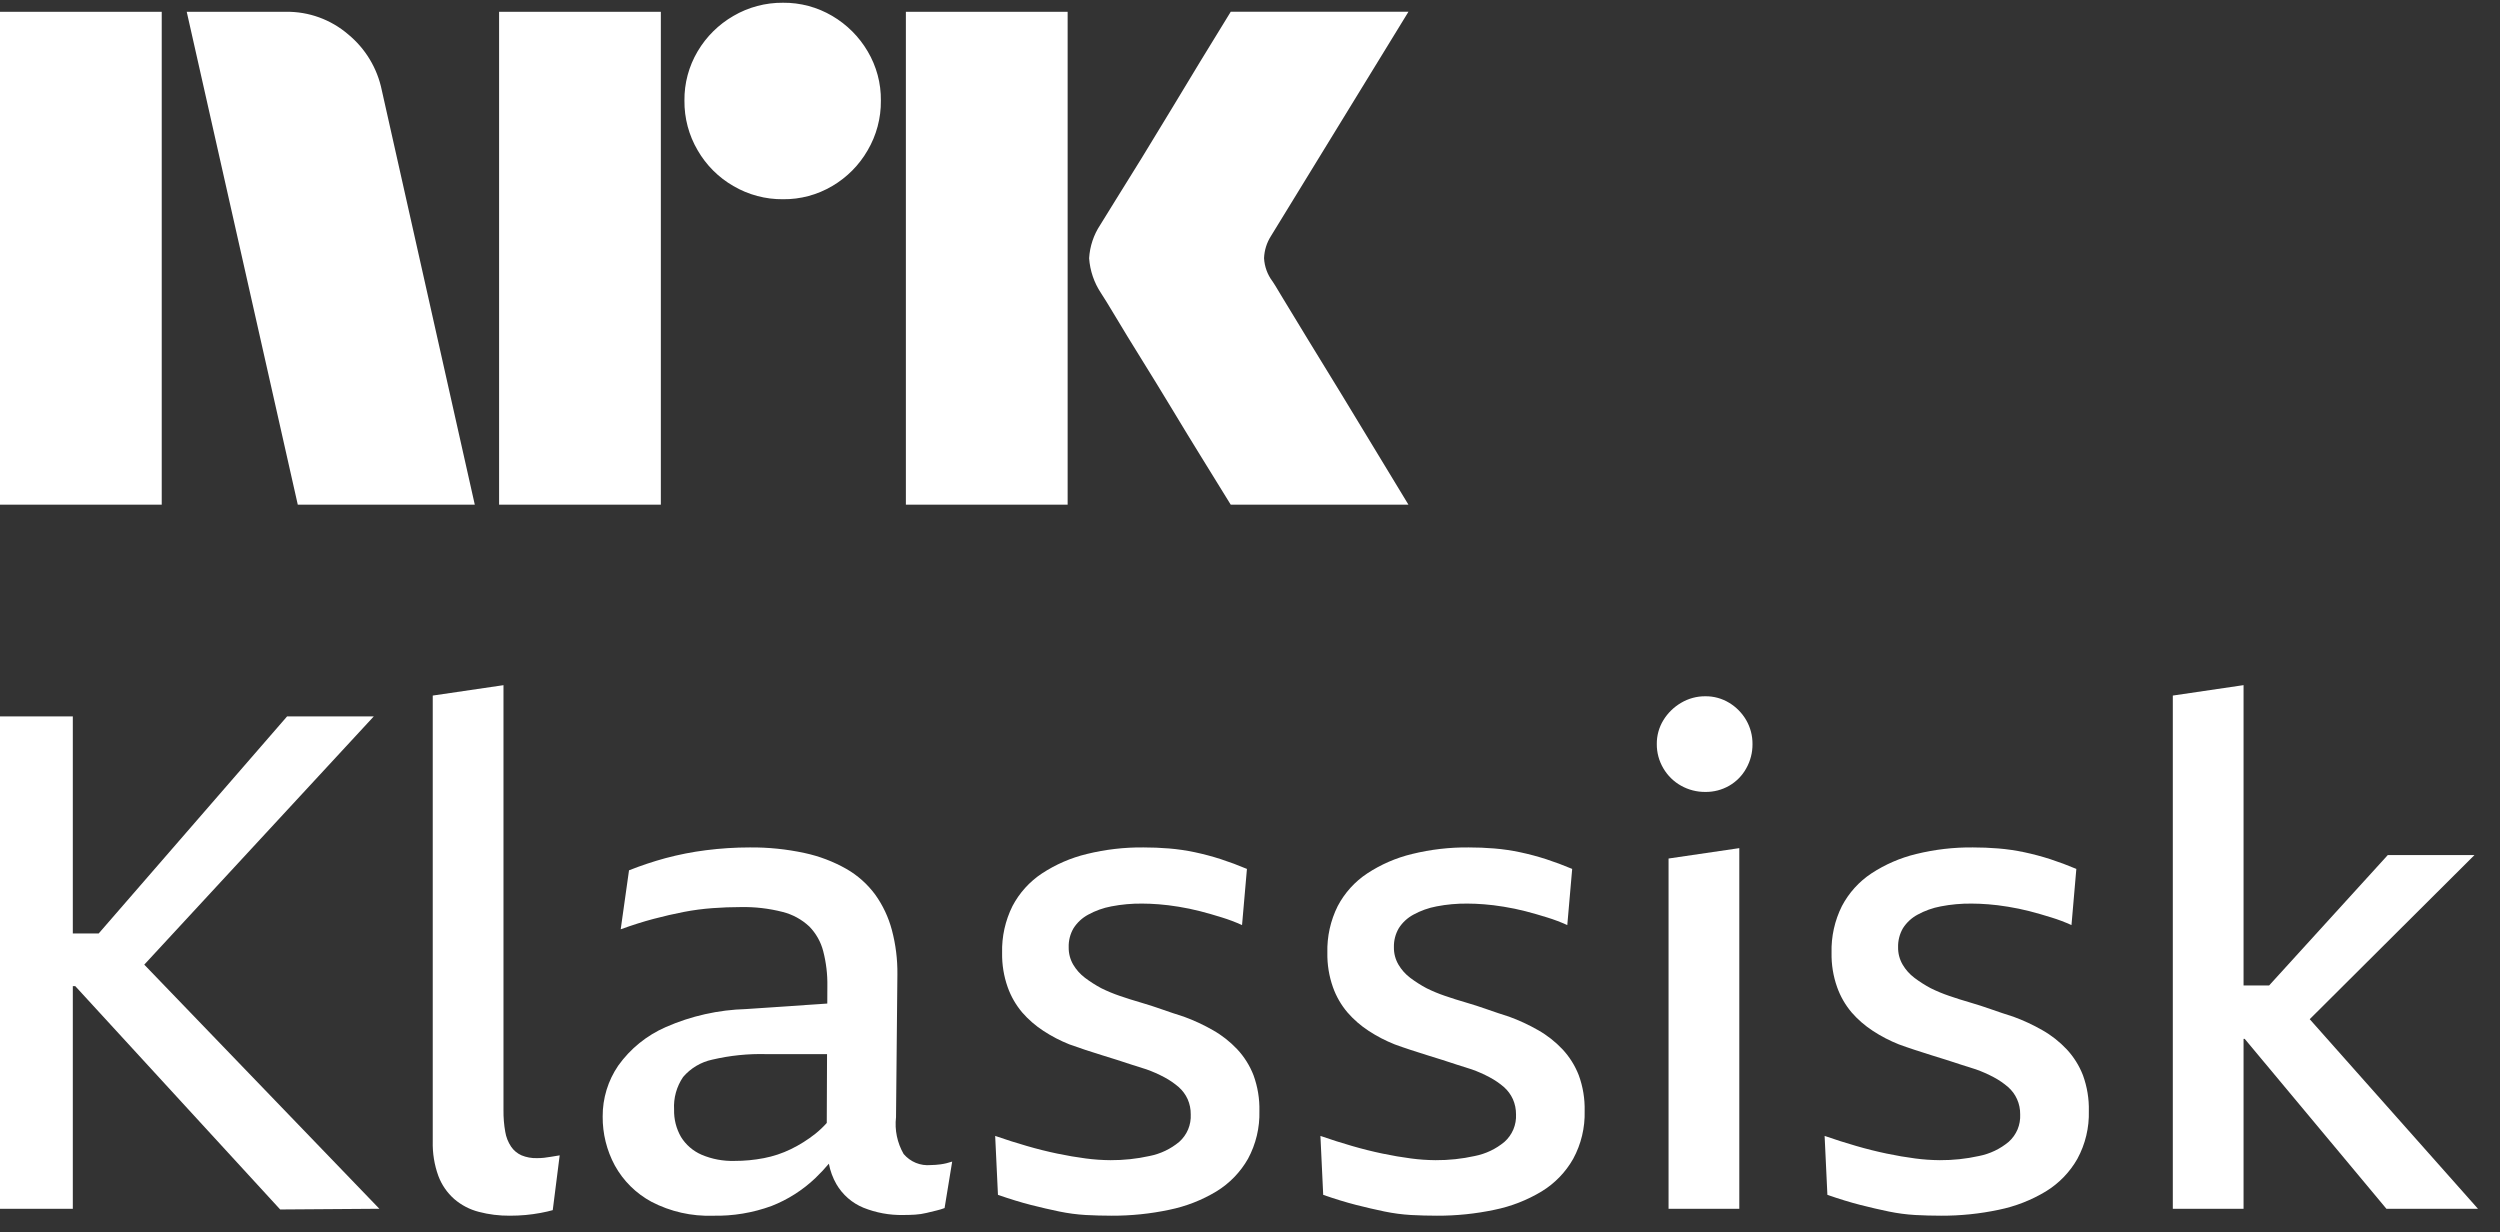 <svg width="71" height="35" viewBox="0 0 71 35" fill="none" xmlns="http://www.w3.org/2000/svg">
<rect x="0" y="0" width="71" height="35" fill="#333333" stroke="none"/>
<path d="M0 14.333V0.335H4.593V14.333H0ZM10.843 2.563L13.484 14.333H8.457L5.303 0.335H8.123C8.769 0.326 9.396 0.554 9.887 0.975C10.378 1.379 10.716 1.939 10.843 2.563ZM14.174 14.333V0.335H18.768V14.333H14.174ZM22.237 5.658C21.742 5.663 21.255 5.533 20.828 5.283C20.406 5.04 20.056 4.69 19.813 4.268C19.562 3.841 19.433 3.354 19.438 2.858C19.432 2.366 19.562 1.882 19.813 1.458C20.059 1.041 20.409 0.695 20.828 0.453C21.255 0.203 21.742 0.074 22.237 0.078C22.729 0.073 23.213 0.203 23.637 0.453C24.052 0.697 24.398 1.043 24.642 1.458C24.893 1.882 25.023 2.366 25.017 2.858C25.022 3.354 24.892 3.841 24.642 4.268C24.401 4.688 24.054 5.038 23.637 5.283C23.213 5.534 22.729 5.664 22.237 5.658H22.237ZM25.727 14.333V0.335H30.321V14.333H25.727ZM36.136 7.985C36.149 7.998 36.248 8.159 36.432 8.468C36.616 8.776 36.856 9.17 37.151 9.651C37.447 10.131 37.759 10.64 38.087 11.179C38.416 11.717 38.725 12.227 39.014 12.707C39.303 13.187 39.631 13.729 40 14.333H34.953C34.638 13.821 34.352 13.357 34.095 12.943C33.839 12.529 33.566 12.082 33.278 11.603C32.988 11.123 32.702 10.657 32.42 10.203C32.137 9.749 31.894 9.351 31.691 9.01C31.486 8.668 31.345 8.438 31.266 8.32C31.071 8.026 30.956 7.686 30.931 7.334C30.951 6.996 31.06 6.669 31.247 6.387C31.325 6.256 31.47 6.022 31.68 5.687C31.891 5.352 32.137 4.955 32.42 4.495C32.702 4.034 32.988 3.565 33.278 3.085C33.567 2.605 33.84 2.155 34.095 1.734C34.352 1.314 34.638 0.847 34.953 0.334H40L36.096 6.703C35.975 6.892 35.907 7.11 35.899 7.334C35.912 7.569 35.994 7.796 36.135 7.985H36.136Z" fill="white"/>
<path d="M10.616 20.345H8.154L2.803 26.51H2.068V20.345H0V34.329H2.068V28.007H2.138L7.957 34.349L10.774 34.329L4.097 27.396L10.616 20.345Z" fill="white"/>
<path d="M15.451 32.881C15.383 32.888 15.314 32.892 15.245 32.891C15.096 32.895 14.949 32.868 14.812 32.812C14.692 32.759 14.59 32.674 14.516 32.566C14.431 32.438 14.373 32.294 14.349 32.142C14.313 31.941 14.297 31.737 14.299 31.532V19.459L12.29 19.754V32.418C12.282 32.75 12.335 33.081 12.448 33.393C12.542 33.647 12.698 33.874 12.901 34.053C13.103 34.227 13.342 34.351 13.6 34.417C13.886 34.492 14.181 34.528 14.477 34.526C14.634 34.526 14.785 34.519 14.93 34.506C15.074 34.492 15.215 34.473 15.353 34.447C15.491 34.421 15.606 34.395 15.698 34.368L15.895 32.812C15.816 32.826 15.737 32.839 15.658 32.851C15.58 32.864 15.511 32.874 15.451 32.881Z" fill="white"/>
<path d="M26.432 33.088C26.288 33.101 26.143 33.08 26.009 33.025C25.875 32.97 25.757 32.883 25.663 32.773C25.481 32.457 25.405 32.091 25.447 31.729L25.486 27.672C25.491 27.246 25.438 26.822 25.329 26.411C25.233 26.05 25.073 25.71 24.856 25.407C24.637 25.11 24.359 24.862 24.039 24.678C23.667 24.467 23.265 24.314 22.847 24.225C22.336 24.115 21.814 24.062 21.291 24.067C20.876 24.067 20.462 24.094 20.051 24.146C19.662 24.195 19.276 24.271 18.898 24.372C18.547 24.468 18.202 24.583 17.864 24.717L17.628 26.392C17.956 26.273 18.268 26.174 18.563 26.096C18.859 26.018 19.144 25.952 19.42 25.899C19.69 25.847 19.963 25.811 20.237 25.791C20.506 25.771 20.772 25.761 21.035 25.761C21.437 25.753 21.838 25.799 22.227 25.899C22.511 25.97 22.771 26.113 22.985 26.313C23.175 26.508 23.311 26.748 23.379 27.012C23.463 27.336 23.503 27.671 23.497 28.007L23.495 28.501L21.193 28.657C20.405 28.679 19.629 28.852 18.908 29.169C18.368 29.405 17.902 29.782 17.559 30.262C17.267 30.688 17.113 31.193 17.116 31.709C17.112 32.194 17.23 32.671 17.46 33.098C17.701 33.536 18.064 33.895 18.504 34.132C19.041 34.411 19.642 34.547 20.247 34.526C20.814 34.539 21.379 34.445 21.912 34.25C22.372 34.07 22.793 33.802 23.152 33.462C23.289 33.331 23.418 33.193 23.54 33.049C23.578 33.253 23.65 33.449 23.753 33.629C23.929 33.931 24.198 34.166 24.521 34.299C24.878 34.442 25.26 34.513 25.644 34.506C25.762 34.506 25.877 34.503 25.988 34.496C26.098 34.489 26.207 34.473 26.314 34.447C26.419 34.42 26.513 34.397 26.599 34.378C26.676 34.36 26.752 34.337 26.826 34.309L27.042 32.989C26.933 33.026 26.821 33.053 26.707 33.068C26.616 33.08 26.524 33.087 26.432 33.088ZM23.152 32.202C22.939 32.37 22.708 32.516 22.463 32.635C22.219 32.754 21.961 32.84 21.695 32.891C21.419 32.944 21.139 32.971 20.858 32.97C20.537 32.979 20.218 32.919 19.922 32.793C19.682 32.688 19.479 32.513 19.341 32.29C19.205 32.054 19.137 31.785 19.144 31.512C19.125 31.184 19.215 30.859 19.4 30.587C19.615 30.336 19.905 30.163 20.227 30.094C20.731 29.976 21.247 29.923 21.764 29.937H23.488L23.48 31.892C23.38 32.004 23.27 32.108 23.152 32.202Z" fill="white"/>
<path d="M35.137 29.799C34.935 29.585 34.703 29.402 34.447 29.257C34.183 29.106 33.906 28.977 33.62 28.873C33.41 28.807 33.203 28.738 33 28.666C32.796 28.594 32.593 28.528 32.389 28.469C32.185 28.41 31.988 28.348 31.798 28.282C31.62 28.221 31.445 28.149 31.276 28.065C31.115 27.979 30.96 27.88 30.814 27.77C30.679 27.668 30.565 27.541 30.479 27.395C30.392 27.246 30.348 27.075 30.351 26.903C30.345 26.713 30.393 26.525 30.489 26.361C30.592 26.2 30.734 26.068 30.903 25.977C31.109 25.864 31.331 25.784 31.562 25.741C31.851 25.685 32.145 25.659 32.439 25.662C32.583 25.662 32.741 25.669 32.911 25.682C33.082 25.695 33.269 25.718 33.473 25.751C33.677 25.784 33.879 25.826 34.083 25.878C34.288 25.931 34.494 25.99 34.704 26.056C34.898 26.116 35.089 26.188 35.274 26.272L35.413 24.677C35.163 24.572 34.917 24.48 34.674 24.401C34.432 24.323 34.185 24.257 33.936 24.204C33.692 24.153 33.445 24.116 33.197 24.096C32.954 24.076 32.715 24.067 32.478 24.067C31.934 24.061 31.391 24.124 30.863 24.254C30.411 24.363 29.982 24.55 29.593 24.805C29.24 25.038 28.952 25.357 28.755 25.731C28.55 26.143 28.448 26.6 28.46 27.06C28.454 27.392 28.507 27.722 28.618 28.035C28.711 28.298 28.851 28.541 29.031 28.754C29.206 28.955 29.409 29.131 29.632 29.276C29.864 29.429 30.112 29.557 30.37 29.66C30.515 29.713 30.666 29.765 30.824 29.817C30.981 29.87 31.135 29.919 31.287 29.965C31.438 30.011 31.585 30.057 31.73 30.103C31.875 30.148 32.015 30.195 32.153 30.241C32.291 30.286 32.425 30.33 32.557 30.369C32.733 30.431 32.904 30.507 33.069 30.595C33.214 30.672 33.349 30.765 33.473 30.871C33.582 30.967 33.669 31.084 33.729 31.216C33.789 31.352 33.819 31.5 33.817 31.649C33.824 31.795 33.799 31.94 33.743 32.075C33.686 32.209 33.601 32.33 33.492 32.427C33.248 32.631 32.957 32.77 32.645 32.831C32.28 32.912 31.907 32.951 31.533 32.949C31.299 32.947 31.065 32.931 30.833 32.9C30.578 32.867 30.308 32.821 30.026 32.762C29.744 32.703 29.455 32.631 29.16 32.545C28.864 32.46 28.565 32.365 28.263 32.26L28.342 33.934C28.683 34.052 28.995 34.148 29.277 34.22C29.56 34.292 29.829 34.354 30.085 34.407C30.332 34.458 30.582 34.491 30.833 34.506C31.076 34.519 31.323 34.526 31.572 34.526C32.121 34.528 32.67 34.472 33.207 34.358C33.68 34.262 34.133 34.085 34.546 33.836C34.919 33.608 35.227 33.29 35.443 32.91C35.668 32.494 35.78 32.025 35.767 31.551C35.775 31.206 35.718 30.862 35.6 30.537C35.494 30.264 35.337 30.013 35.137 29.799Z" fill="white"/>
<path d="M44.374 29.799C44.172 29.585 43.94 29.402 43.684 29.257C43.42 29.106 43.143 28.977 42.857 28.873C42.647 28.807 42.44 28.738 42.237 28.666C42.033 28.594 41.83 28.528 41.626 28.469C41.422 28.41 41.225 28.348 41.035 28.282C40.856 28.221 40.682 28.149 40.513 28.065C40.351 27.979 40.197 27.88 40.05 27.77C39.915 27.668 39.802 27.541 39.716 27.395C39.629 27.246 39.584 27.076 39.587 26.903C39.582 26.713 39.63 26.525 39.726 26.361C39.828 26.2 39.971 26.068 40.139 25.977C40.345 25.864 40.568 25.784 40.799 25.741C41.088 25.685 41.381 25.659 41.675 25.662C41.82 25.662 41.977 25.669 42.148 25.682C42.319 25.695 42.506 25.718 42.709 25.751C42.913 25.784 43.116 25.826 43.32 25.878C43.523 25.931 43.73 25.99 43.941 26.056C44.135 26.116 44.326 26.188 44.511 26.272L44.65 24.677C44.4 24.572 44.154 24.48 43.911 24.401C43.668 24.323 43.422 24.257 43.172 24.204C42.929 24.153 42.682 24.116 42.434 24.096C42.19 24.076 41.951 24.067 41.715 24.067C41.171 24.061 40.628 24.124 40.1 24.254C39.648 24.363 39.218 24.55 38.83 24.805C38.477 25.038 38.189 25.357 37.992 25.731C37.786 26.143 37.685 26.6 37.697 27.06C37.691 27.392 37.745 27.722 37.855 28.035C37.948 28.298 38.088 28.541 38.269 28.754C38.444 28.955 38.646 29.131 38.869 29.276C39.102 29.429 39.349 29.557 39.608 29.66C39.752 29.713 39.903 29.765 40.061 29.817C40.218 29.87 40.372 29.919 40.524 29.965C40.675 30.011 40.822 30.057 40.967 30.103C41.111 30.148 41.252 30.195 41.39 30.241C41.528 30.286 41.662 30.33 41.794 30.369C41.97 30.431 42.141 30.507 42.306 30.595C42.45 30.672 42.586 30.764 42.71 30.871C42.819 30.967 42.906 31.084 42.966 31.216C43.026 31.352 43.056 31.5 43.055 31.649C43.062 31.795 43.036 31.94 42.98 32.075C42.923 32.209 42.838 32.33 42.729 32.427C42.486 32.631 42.194 32.77 41.882 32.831C41.517 32.912 41.144 32.951 40.77 32.949C40.536 32.947 40.302 32.931 40.071 32.9C39.815 32.867 39.545 32.821 39.263 32.762C38.981 32.703 38.692 32.631 38.396 32.545C38.101 32.46 37.802 32.365 37.5 32.26L37.579 33.934C37.92 34.052 38.232 34.148 38.515 34.22C38.797 34.292 39.067 34.354 39.322 34.407C39.569 34.458 39.819 34.491 40.071 34.506C40.313 34.519 40.559 34.526 40.809 34.526C41.358 34.528 41.906 34.472 42.444 34.358C42.917 34.262 43.37 34.085 43.783 33.836C44.156 33.609 44.464 33.29 44.679 32.91C44.905 32.494 45.017 32.025 45.004 31.551C45.012 31.206 44.956 30.862 44.837 30.537C44.731 30.264 44.574 30.013 44.374 29.799Z" fill="white"/>
<path d="M49.111 19.961C48.906 19.836 48.671 19.771 48.431 19.774C48.189 19.772 47.95 19.837 47.742 19.961C47.537 20.081 47.364 20.25 47.24 20.453C47.115 20.657 47.05 20.893 47.053 21.132C47.051 21.375 47.116 21.613 47.24 21.822C47.361 22.028 47.534 22.198 47.742 22.314C47.953 22.432 48.19 22.493 48.431 22.491C48.67 22.494 48.904 22.433 49.111 22.314C49.313 22.197 49.48 22.027 49.593 21.822C49.712 21.611 49.773 21.374 49.771 21.132C49.773 20.894 49.712 20.66 49.593 20.453C49.476 20.251 49.31 20.082 49.111 19.961Z" fill="white"/>
<path d="M47.387 34.329H49.396V24.087L47.387 24.382V34.329Z" fill="white"/>
<path d="M58.693 29.799C58.491 29.585 58.259 29.402 58.003 29.257C57.739 29.106 57.462 28.977 57.176 28.873C56.966 28.807 56.759 28.738 56.556 28.666C56.352 28.594 56.148 28.528 55.945 28.469C55.741 28.41 55.544 28.348 55.354 28.282C55.175 28.221 55.001 28.149 54.832 28.065C54.67 27.979 54.515 27.88 54.369 27.77C54.234 27.668 54.12 27.541 54.035 27.395C53.948 27.246 53.903 27.076 53.906 26.903C53.901 26.713 53.949 26.525 54.044 26.361C54.147 26.2 54.289 26.068 54.458 25.977C54.664 25.864 54.887 25.784 55.118 25.741C55.407 25.685 55.7 25.659 55.994 25.662C56.138 25.662 56.296 25.669 56.467 25.682C56.638 25.695 56.825 25.718 57.028 25.751C57.232 25.784 57.435 25.826 57.639 25.878C57.842 25.931 58.049 25.99 58.259 26.056C58.454 26.116 58.645 26.188 58.83 26.272L58.968 24.677C58.719 24.572 58.472 24.48 58.23 24.401C57.987 24.323 57.741 24.257 57.491 24.204C57.248 24.153 57.001 24.116 56.753 24.096C56.51 24.076 56.27 24.067 56.034 24.067C55.49 24.061 54.947 24.124 54.419 24.254C53.967 24.363 53.537 24.55 53.148 24.805C52.796 25.038 52.508 25.357 52.311 25.731C52.105 26.143 52.004 26.6 52.016 27.06C52.01 27.392 52.063 27.722 52.174 28.035C52.267 28.298 52.407 28.541 52.587 28.754C52.762 28.955 52.965 29.131 53.188 29.276C53.421 29.429 53.668 29.557 53.927 29.66C54.071 29.713 54.222 29.765 54.38 29.817C54.538 29.87 54.692 29.919 54.842 29.965C54.993 30.011 55.141 30.057 55.285 30.103C55.43 30.148 55.571 30.194 55.709 30.241C55.847 30.287 55.981 30.33 56.113 30.369C56.289 30.431 56.46 30.507 56.625 30.595C56.77 30.672 56.905 30.765 57.029 30.871C57.138 30.967 57.225 31.084 57.284 31.216C57.345 31.352 57.375 31.5 57.373 31.649C57.38 31.795 57.355 31.94 57.299 32.075C57.242 32.209 57.157 32.33 57.048 32.427C56.804 32.631 56.513 32.77 56.201 32.831C55.836 32.912 55.463 32.951 55.089 32.949C54.855 32.947 54.621 32.931 54.389 32.9C54.133 32.867 53.864 32.821 53.582 32.762C53.3 32.703 53.011 32.631 52.715 32.545C52.42 32.46 52.121 32.365 51.819 32.26L51.898 33.934C52.239 34.052 52.551 34.148 52.834 34.22C53.116 34.292 53.385 34.354 53.641 34.407C53.888 34.458 54.138 34.491 54.389 34.506C54.632 34.519 54.878 34.526 55.128 34.526C55.677 34.528 56.225 34.472 56.763 34.358C57.236 34.262 57.689 34.085 58.102 33.836C58.474 33.608 58.783 33.29 58.998 32.91C59.224 32.494 59.336 32.025 59.323 31.551C59.331 31.206 59.274 30.862 59.156 30.537C59.05 30.264 58.893 30.013 58.693 29.799Z" fill="white"/>
<path d="M67.774 34.329H70.374L65.596 28.945L70.275 24.284H67.813L64.443 27.987H63.717V19.458L61.708 19.754V34.329H63.717V29.503H63.749L67.774 34.329Z" fill="white"/>
</svg>
